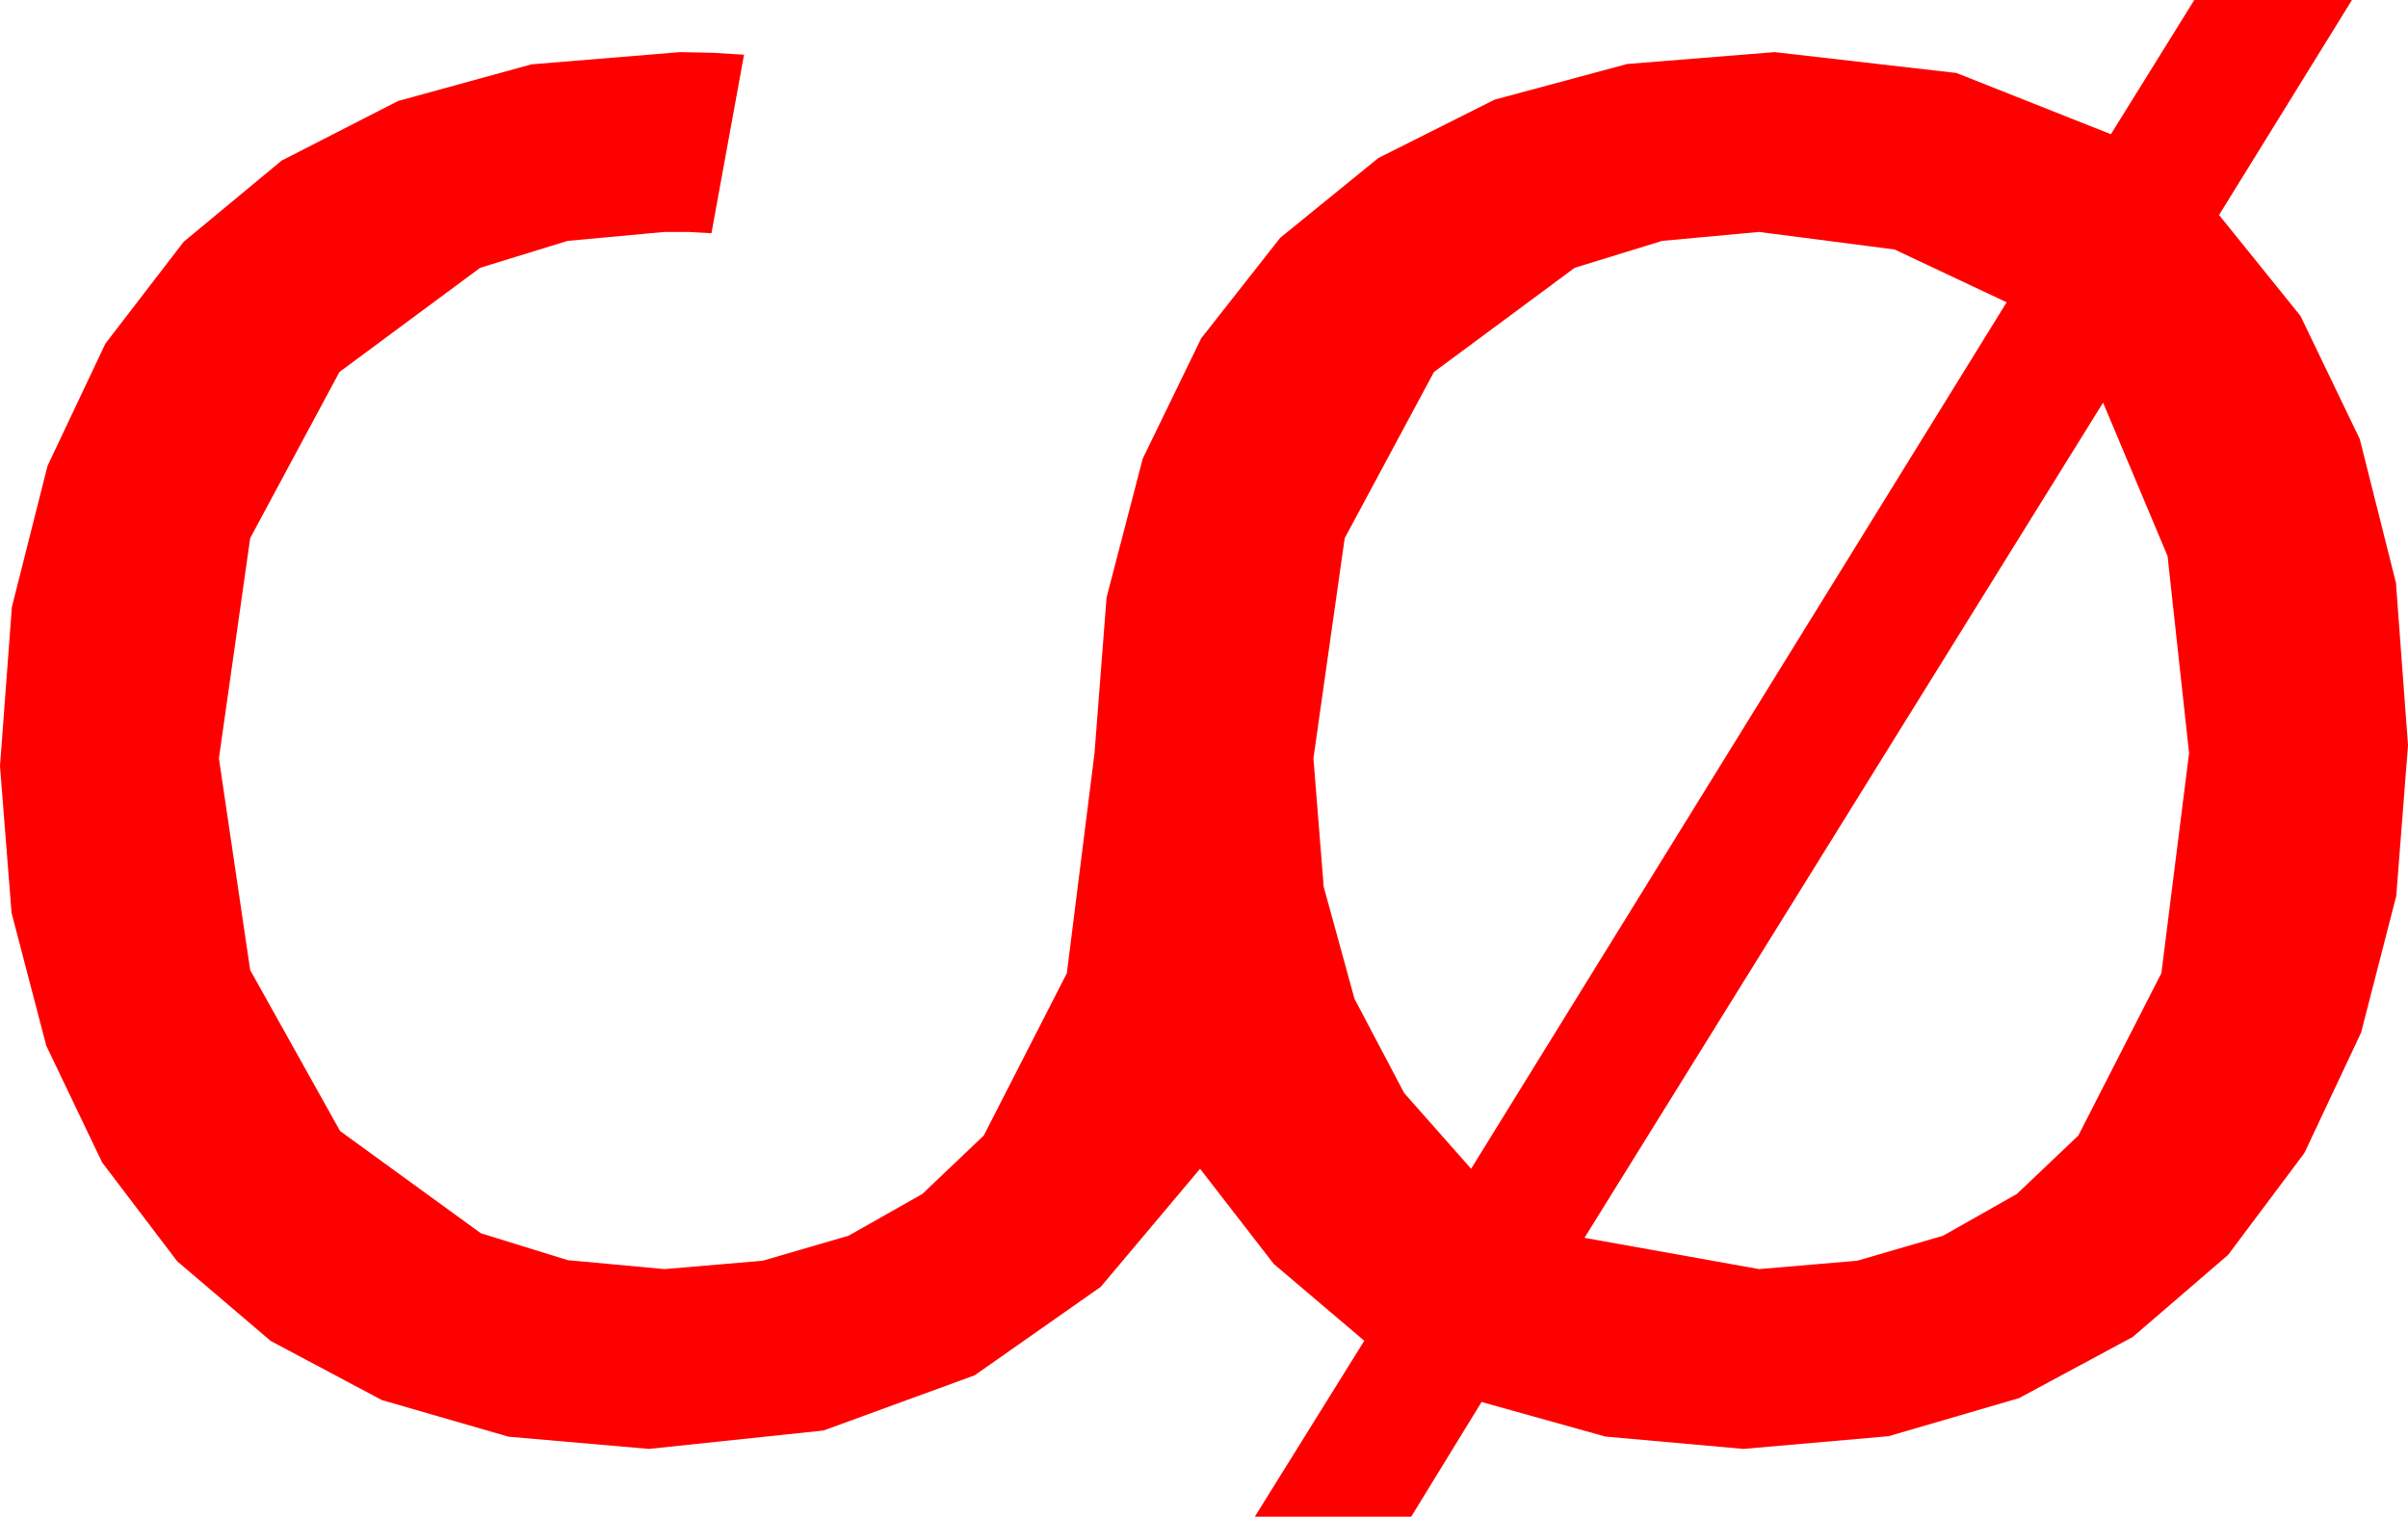 <?xml version="1.0" encoding="utf-8"?>
<!DOCTYPE svg PUBLIC "-//W3C//DTD SVG 1.1//EN" "http://www.w3.org/Graphics/SVG/1.1/DTD/svg11.dtd">
<svg width="54.141" height="34.102" xmlns="http://www.w3.org/2000/svg" xmlns:xlink="http://www.w3.org/1999/xlink" xmlns:xml="http://www.w3.org/XML/1998/namespace" version="1.1">
  <g>
    <g>
      <path style="fill:#FF0000;fill-opacity:1" d="M47.285,9.053L35.625,27.832 39.551,28.535 41.757,28.347 43.689,27.784 45.346,26.846 46.729,25.532 48.596,21.881 49.219,16.934 48.735,12.502 47.285,9.053z M39.551,5.215L37.372,5.416 35.405,6.021 32.241,8.364 30.234,12.1 29.531,17.051 29.762,19.94 30.454,22.456 31.571,24.576 33.076,26.279 45.117,6.797 42.598,5.61 39.551,5.215z M49.336,0L52.881,0 49.893,4.834 51.724,7.104 53.057,9.873 53.87,13.103 54.141,16.758 53.877,20.145 53.086,23.218 51.812,25.924 50.098,28.213 47.955,30.059 45.396,31.436 42.462,32.292 39.199,32.578 36.094,32.3 33.311,31.523 31.729,34.102 28.213,34.102 30.674,30.146 28.638,28.418 26.982,26.279 24.749,28.934 21.914,30.923 18.516,32.164 14.59,32.578 11.433,32.303 8.584,31.479 6.086,30.15 3.984,28.359 2.296,26.136 1.04,23.511 0.26,20.526 0,17.227 0.267,13.649 1.069,10.474 2.369,7.727 4.131,5.435 6.332,3.611 8.95,2.271 11.949,1.447 15.293,1.172 16.025,1.187 16.729,1.23 15.996,5.244 15.469,5.215 14.941,5.215 12.762,5.416 10.796,6.021 7.632,8.364 5.625,12.1 4.922,17.051 5.625,21.812 7.646,25.43 10.811,27.729 12.766,28.334 14.941,28.535 17.148,28.347 19.08,27.784 20.737,26.846 22.119,25.532 23.987,21.881 24.609,16.934 24.88,13.433 25.693,10.312 27.008,7.606 28.784,5.347 30.992,3.552 33.604,2.241 36.584,1.439 39.902,1.172 43.989,1.641 47.461,3.018 49.336,0z" />
    </g>
  </g>
</svg>
